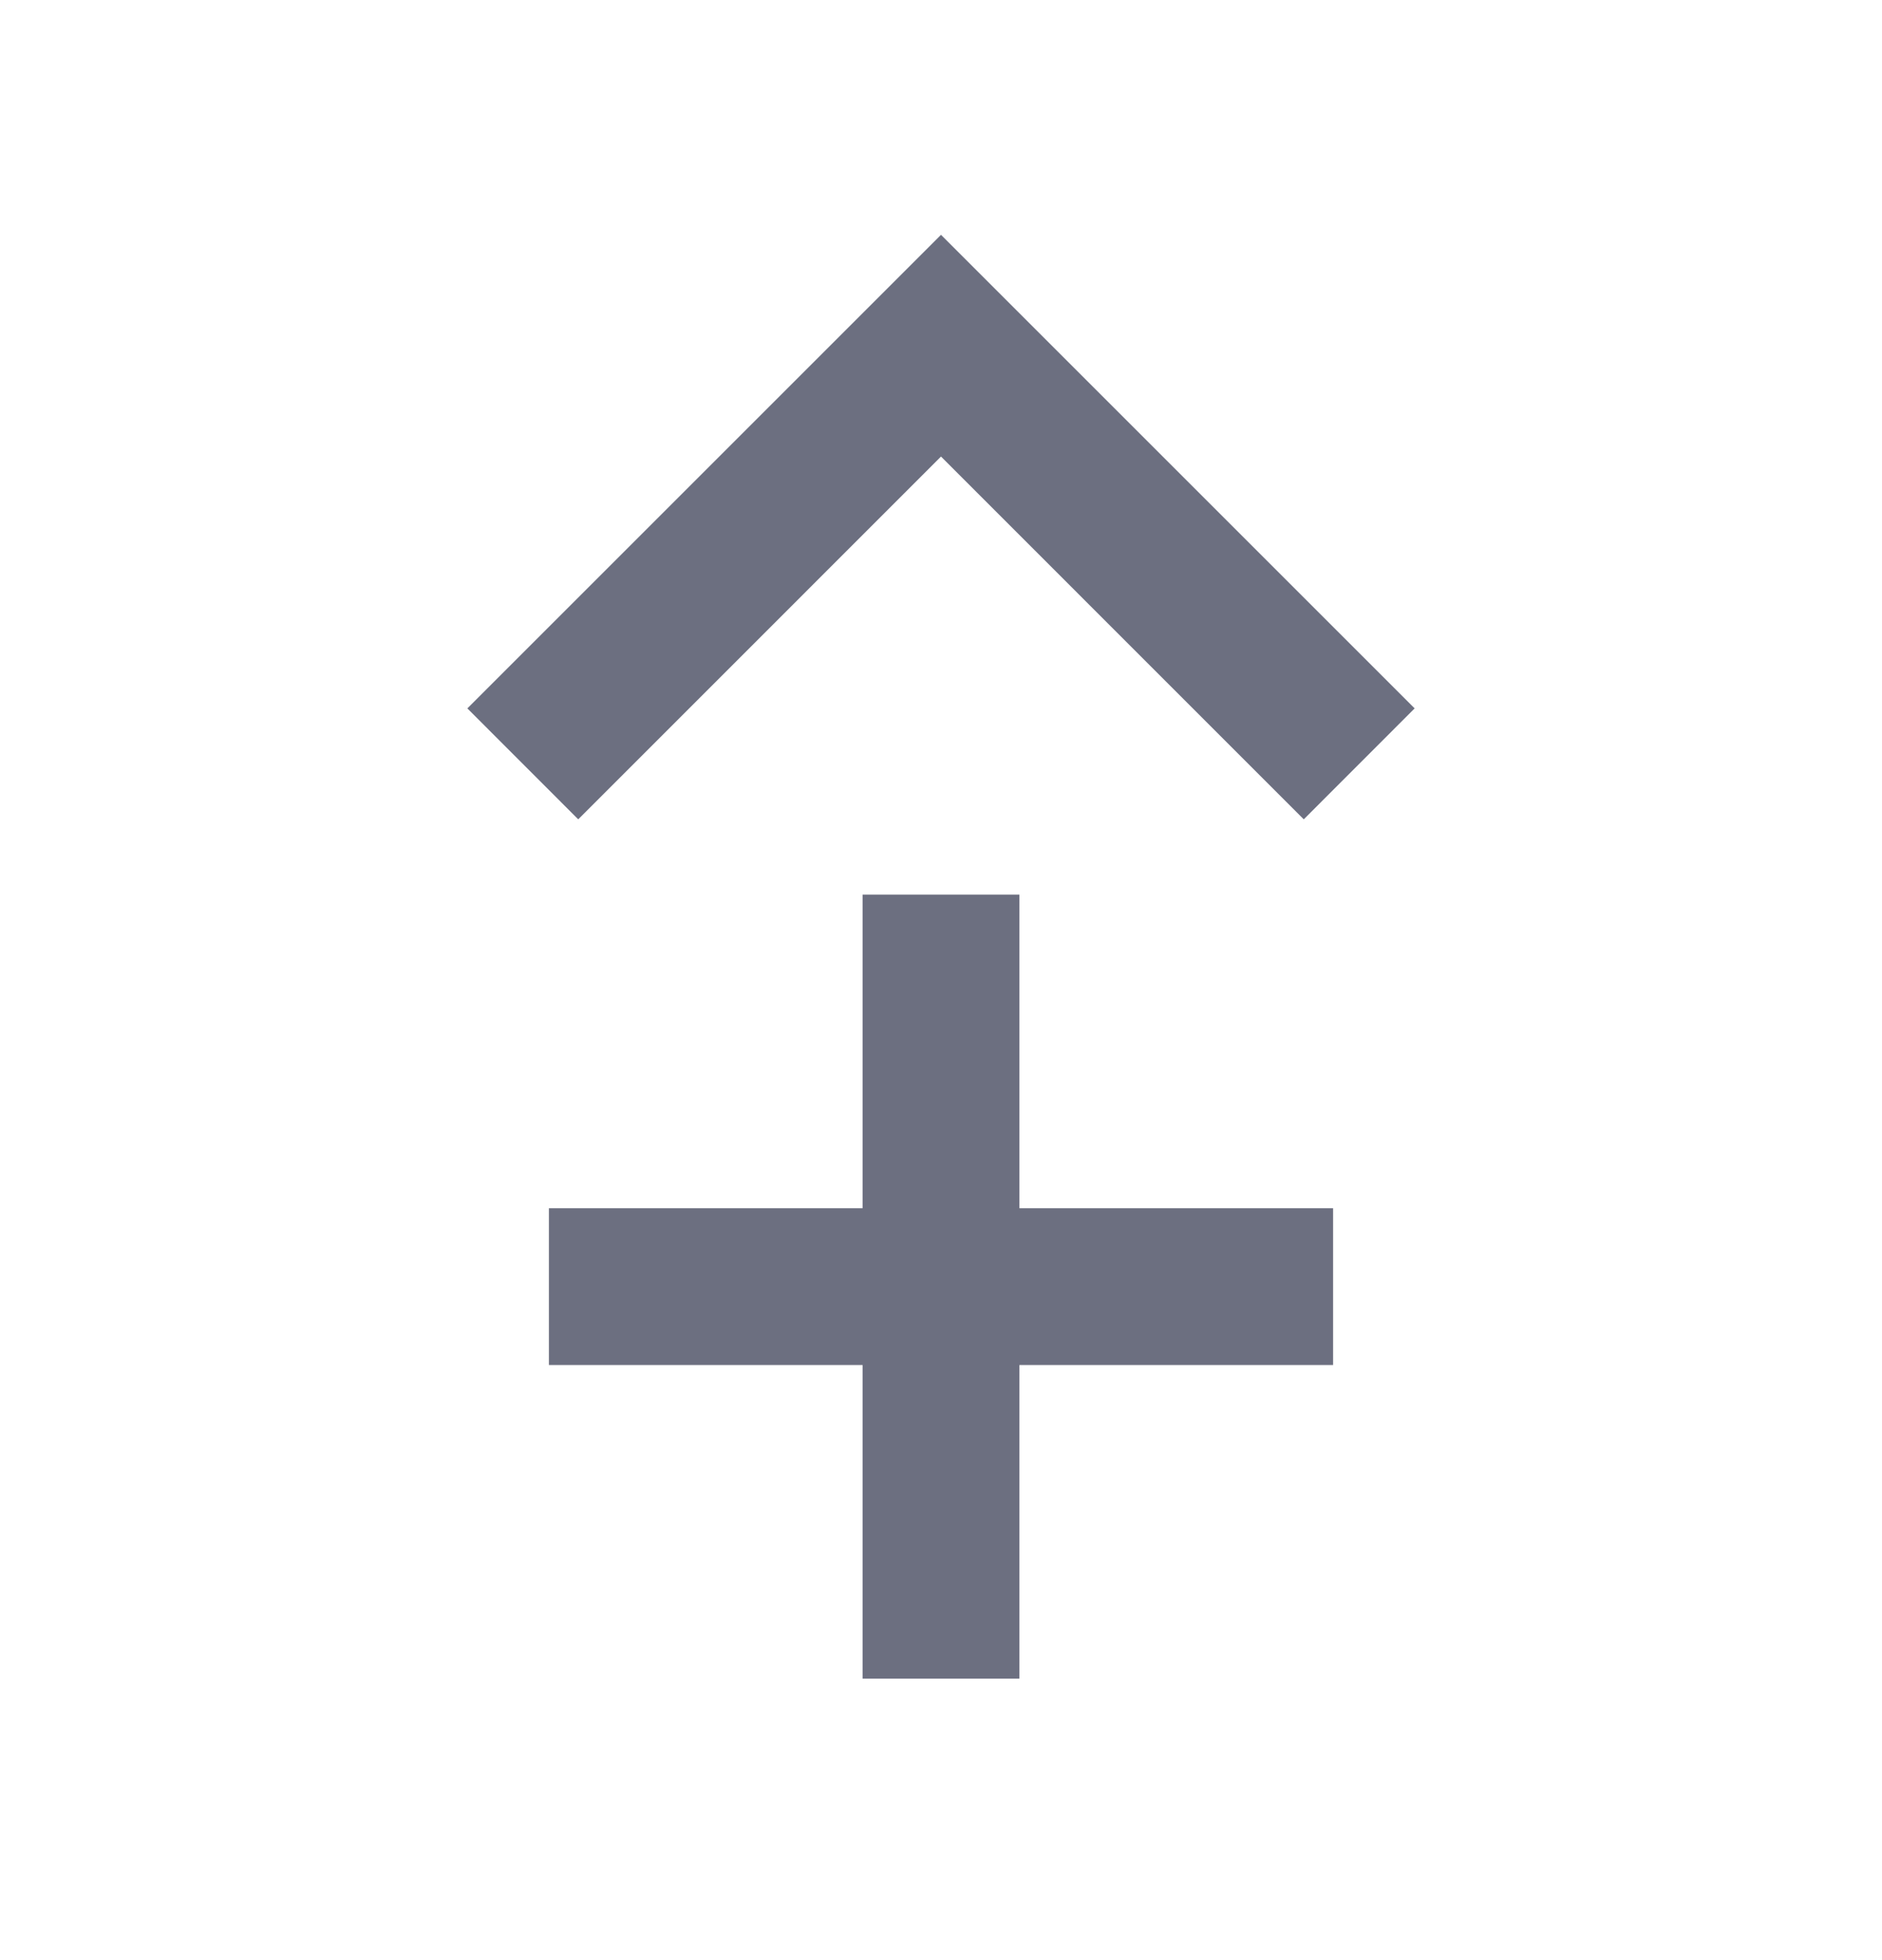 <svg xmlns="http://www.w3.org/2000/svg" width="24" height="25" fill="none" viewBox="0 0 24 25">
  <path fill="#6C6F80" d="M18.04 9.035 12 2.995l-6.04 6.04 1.414 1.415L12 5.823l4.626 4.627 1.414-1.415ZM11 11.41h2v4h4v2h-4v4h-2v-4H7v-2h4v-4Z"/>
</svg>
